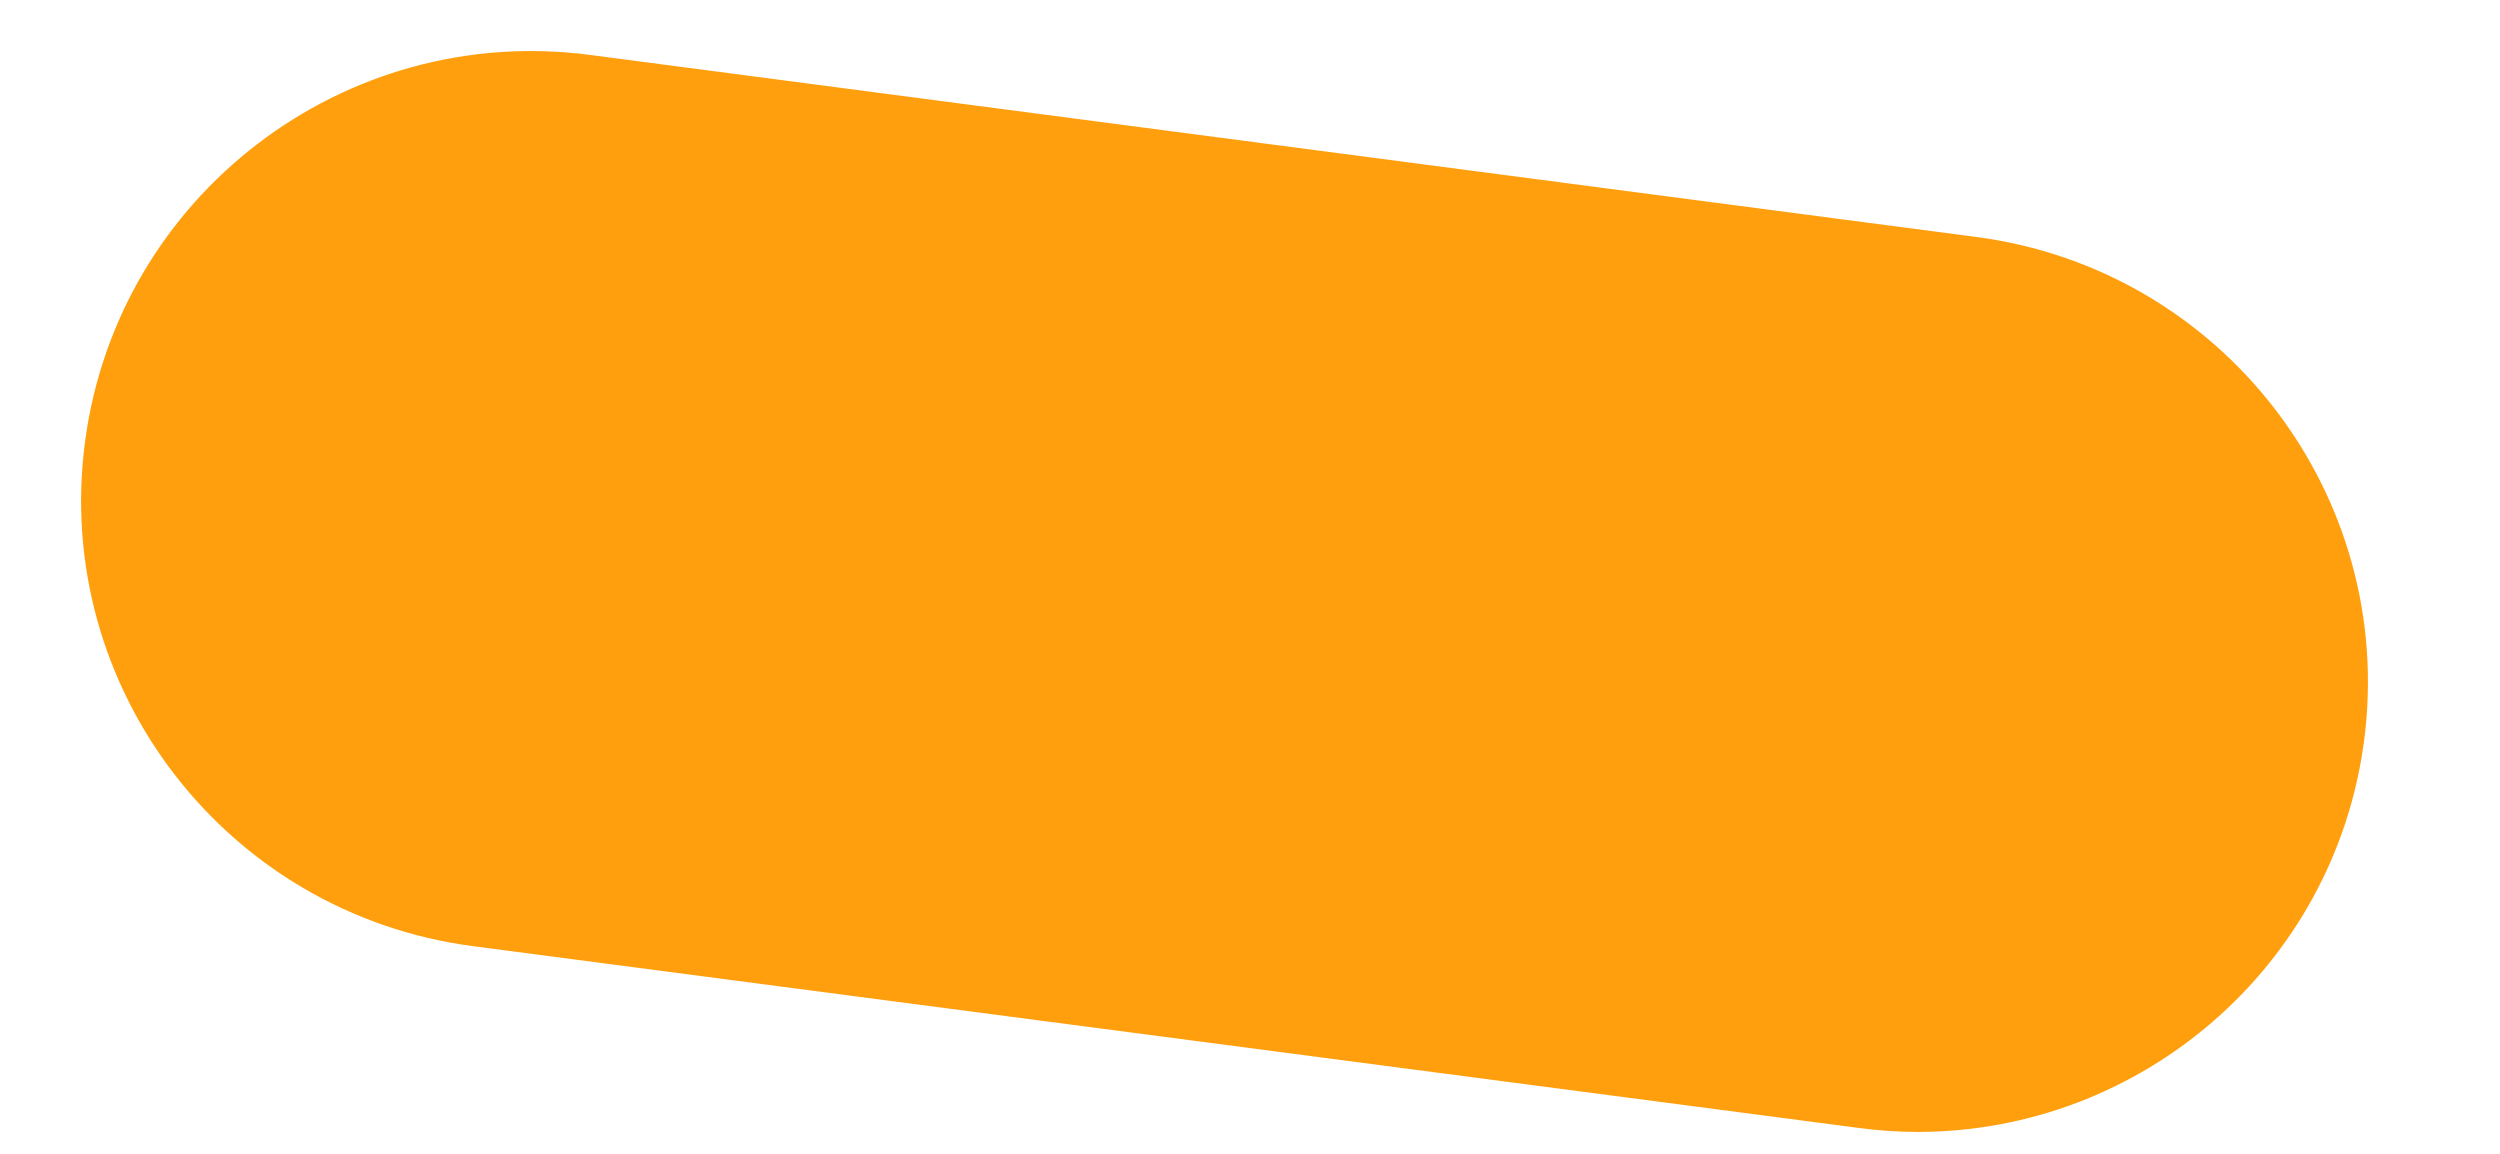 <svg width="13" height="6" viewBox="0 0 13 6" fill="none" xmlns="http://www.w3.org/2000/svg">
<path d="M10.275 1.232L3.071 0.286C1.789 0.116 0.611 1.018 0.442 2.298C0.273 3.577 1.176 4.751 2.459 4.92L9.663 5.865C9.767 5.879 9.87 5.886 9.972 5.886C11.13 5.886 12.137 5.03 12.293 3.854C12.462 2.574 11.559 1.4 10.275 1.232Z" fill="#FF9F0D"/>
</svg>
